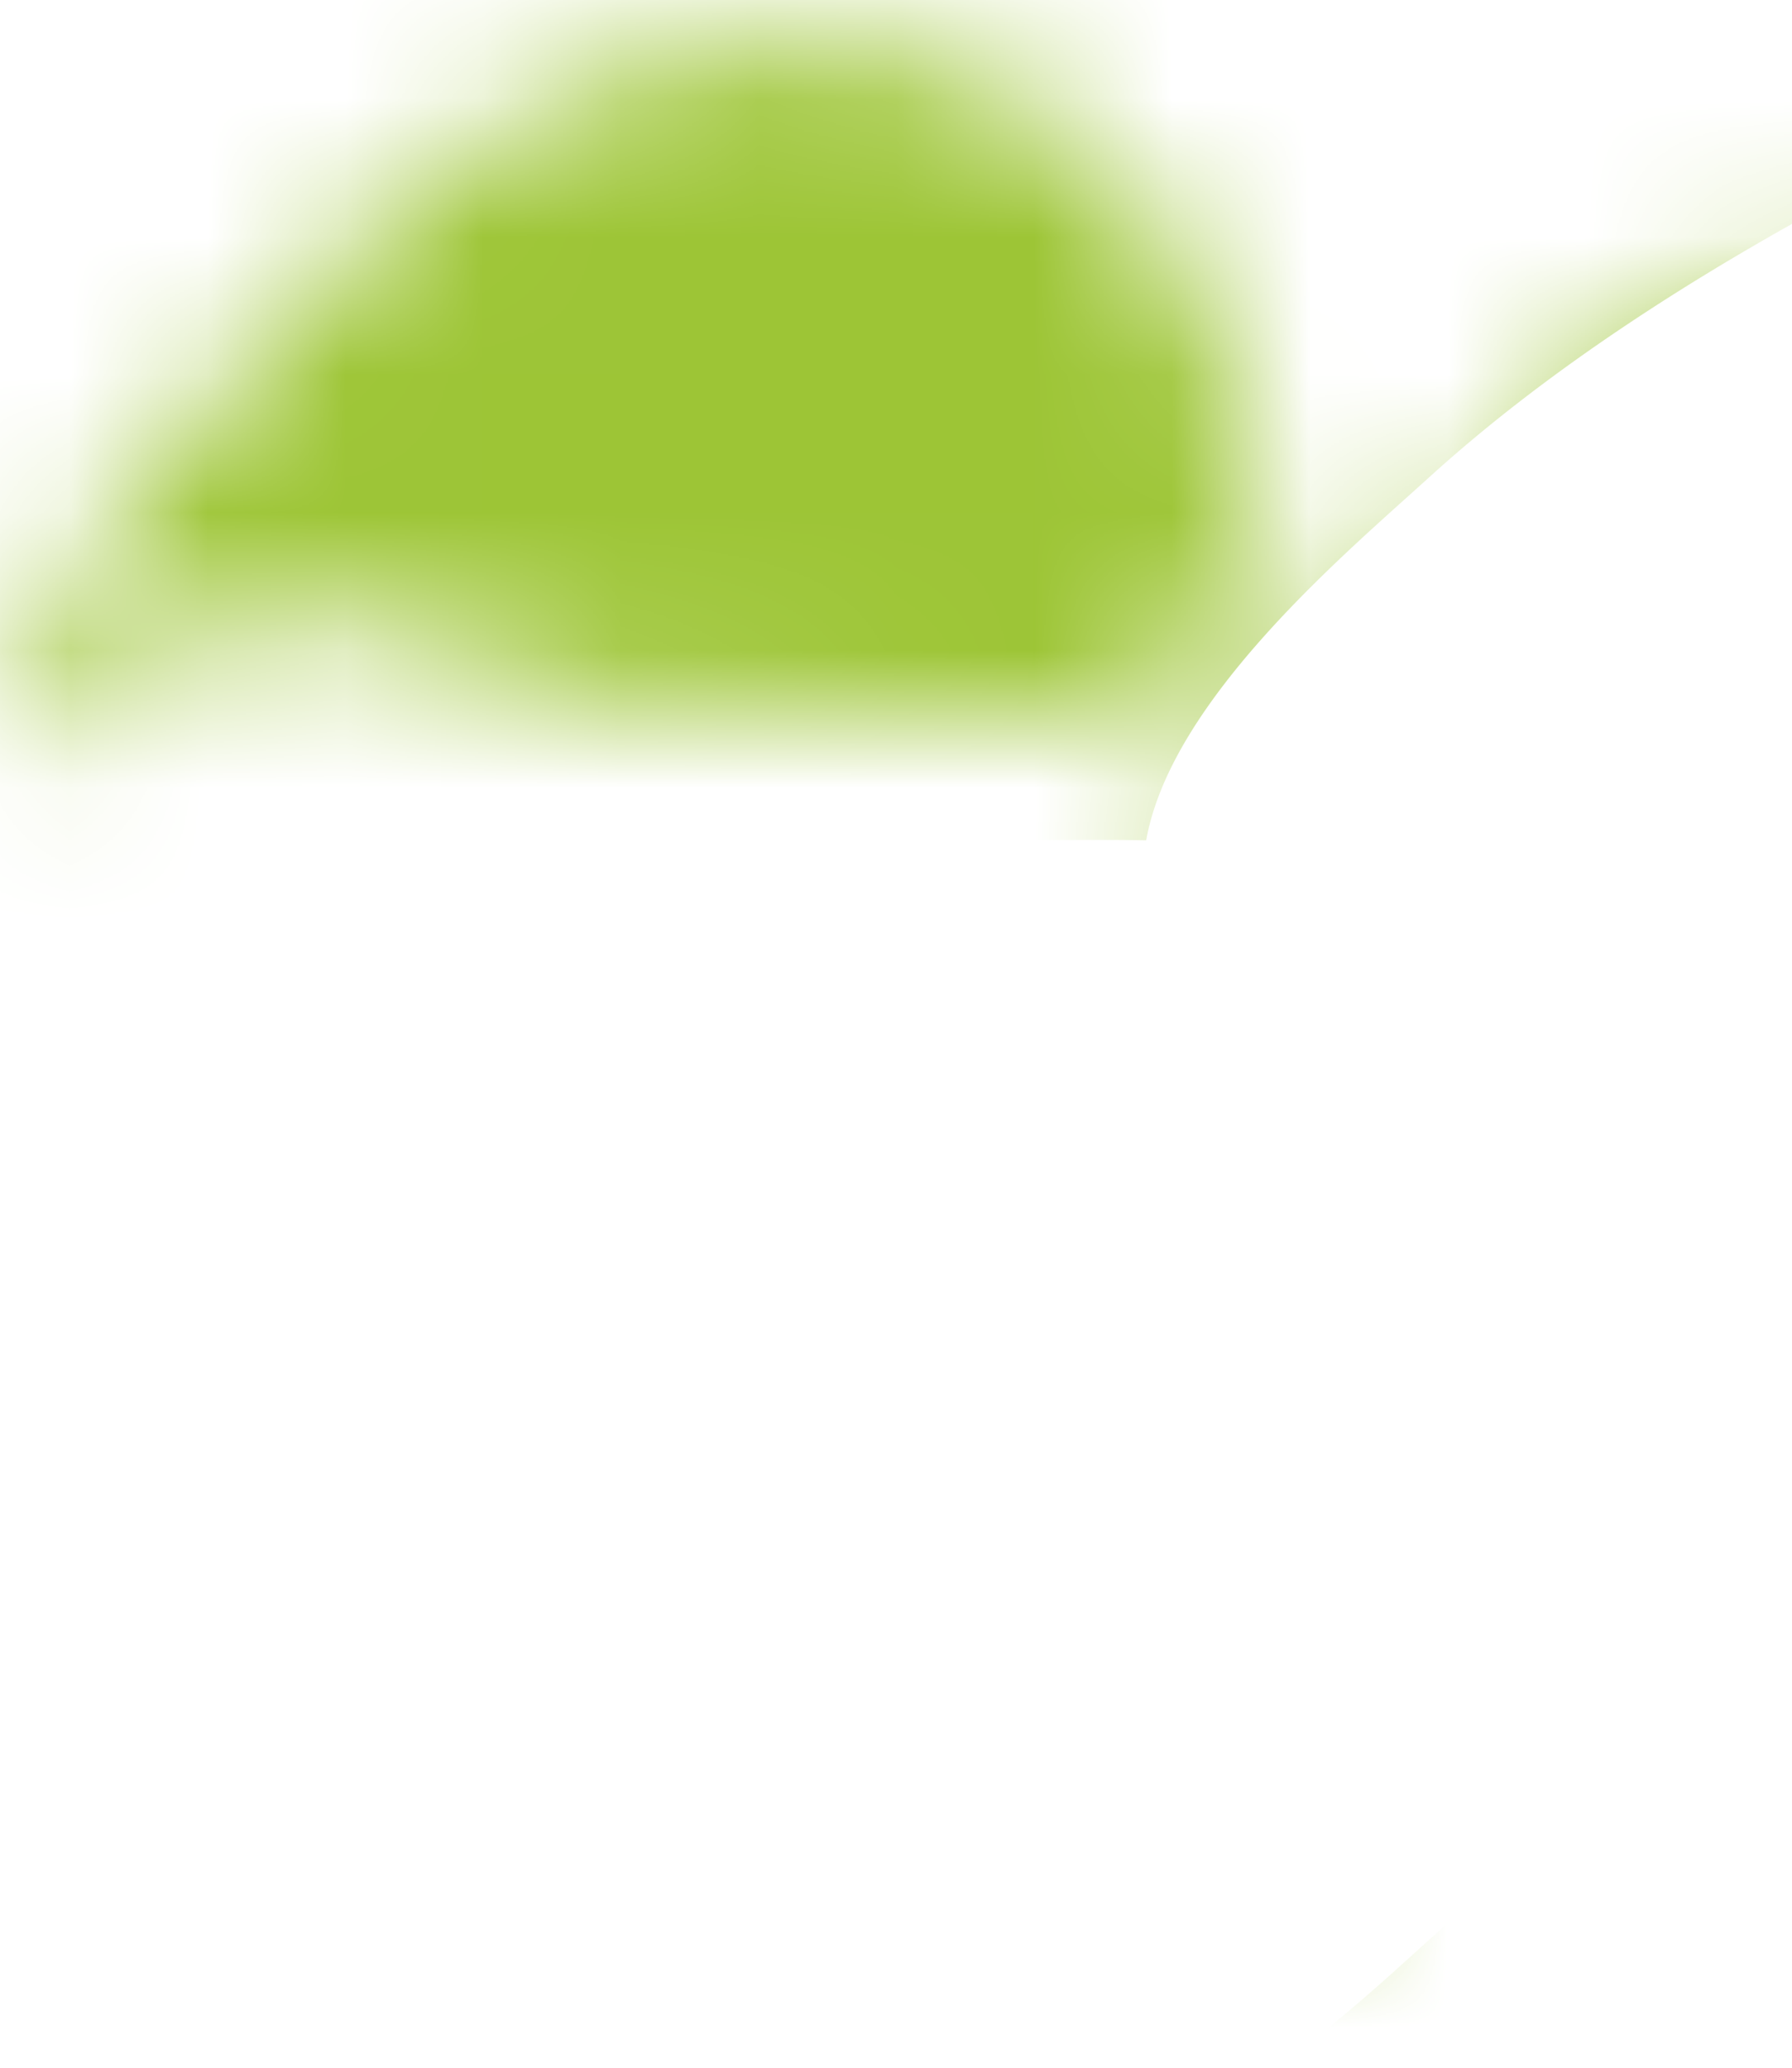 <svg xmlns="http://www.w3.org/2000/svg" xmlns:xlink="http://www.w3.org/1999/xlink" width="13" height="15" viewBox="0 0 13 15">
    <defs>
        <path id="a" d="M4.044.529c-.894.403-1.42.985-2.12 1.756 0 0-1.383 1.298-1.905 2.837-.011.03-.017.06-.017.06a.191.191 0 0 0 .015.112c.064.077.894-.89 1.907-1.004.558-.062 1.04.101 1.484.252.237.08.292.14.537.223.566.188 1.04.18 1.279.178.617-.004 1.099.022 1.483.048.886.06 1.251.121 1.575-.199.412-.406.338-1.02.424-1.003.17.032.089 1.745 0 2.758-.064.728-.1 1.156-.212 1.756-.122.663-.198.797-.212 1.254-.012.417.042.613.034.907a3.1 3.1 0 0 1-.034.347c-.204 1.551-.591 2.64-.197 3.02.316.304 1.163.187 1.562-.262.658-.742.146-2.458-.093-3.26 0 0-.187-.636-.211-1.254v-3.26c-.033-.252-.079-.405 0-.5.088-.111.29-.084.423 0 .099.06.143.144.212.25 0 0 .051.083.424.501.334.375 1.521.043 2.106-.057 1.069-.183 1.907.105 3.122.523.735.253 1.283.561 1.705.84a.736.736 0 0 1 .496-.173c.576 0 .824.506.75.947a.29.29 0 0 0 .17-.046c.618-.39-.073-2.663-.72-3.288a8.409 8.409 0 0 0-.392-.348c-.456-.368-.794-.507-2.15-1.658-.453-.383-.669-.584-1.06-.752-.192-.083-1.33-.574-2.332 0-1.126.645-1.872 2.516-2.543 2.758-.105.038-.17.022-.211 0-.245-.13-.181-.746-.212-1.254a4.283 4.283 0 0 0-.849-2.256C7.763.607 7.122.389 6.8.278A3.169 3.169 0 0 0 5.77.108C5 .108 4.373.38 4.044.529"/>
        <path id="c" d="M4.044.529c-.894.403-1.42.985-2.12 1.756 0 0-1.383 1.298-1.905 2.837-.011.03-.017.06-.017.06a.191.191 0 0 0 .015.112c.064.077.894-.89 1.907-1.004.558-.062 1.04.101 1.484.252.237.08.292.14.537.223.566.188 1.04.18 1.279.178.617-.004 1.099.022 1.483.048.886.06 1.251.121 1.575-.199.412-.406.338-1.02.424-1.003.17.032.089 1.745 0 2.758-.064.728-.1 1.156-.212 1.756-.122.663-.198.797-.212 1.254-.012.417.042.613.034.907a3.1 3.1 0 0 1-.034.347c-.204 1.551-.591 2.64-.197 3.02.316.304 1.163.187 1.562-.262.658-.742.146-2.458-.093-3.26 0 0-.187-.636-.211-1.254v-3.26c-.033-.252-.079-.405 0-.5.088-.111.29-.084.423 0 .099.06.143.144.212.25 0 0 .051.083.424.501.334.375 1.521.043 2.106-.057 1.069-.183 1.907.105 3.122.523.735.253 1.283.561 1.705.84a.736.736 0 0 1 .496-.173c.576 0 .824.506.75.947a.29.29 0 0 0 .17-.046c.618-.39-.073-2.663-.72-3.288a8.409 8.409 0 0 0-.392-.348c-.456-.368-.794-.507-2.15-1.658-.453-.383-.669-.584-1.06-.752-.192-.083-1.33-.574-2.332 0-1.126.645-1.872 2.516-2.543 2.758-.105.038-.17.022-.211 0-.245-.13-.181-.746-.212-1.254a4.283 4.283 0 0 0-.849-2.256C7.763.607 7.122.389 6.8.278A3.169 3.169 0 0 0 5.77.108C5 .108 4.373.38 4.044.529"/>
    </defs>
    <g fill="none" fill-rule="evenodd">
        <g transform="translate(0 .213)">
            <mask id="b" fill="#fff">
                <use xlink:href="#a"/>
            </mask>
            <path fill="#9DC536" d="M12.98-.455c-1.024 0-3.218.073-3.72-1.242a1.486 1.486 0 0 1-.079-.317H-2.11v10.49c3.06-1.591 6.666-2.595 9.729-2.595.196 0 .434-.003.696.002.182-1.025 1.455-2.09 2.05-2.631 1.733-1.576 4.32-2.775 6.46-3.6A20.598 20.598 0 0 1 20.652-1.5c.149-.042.3-.074.45-.11v-.405h-.675c-2.478.977-5.12 1.56-7.448 1.56" mask="url(#b)"/>
        </g>
        <g transform="translate(0 .213)">
            <mask id="d" fill="#fff">
                <use xlink:href="#c"/>
            </mask>
            <path fill="#9DC536" d="M14.493 11.851a4.185 4.185 0 0 1-1.825-.313l-.55.126c-.3.948-1.326 1.808-1.946 2.372-.83.754-1.804 1.455-2.868 2.085h13.8v-5.35a25.06 25.06 0 0 1-3.577.885 9.646 9.646 0 0 1-3.034.195" mask="url(#d)"/>
        </g>
    </g>
</svg>
